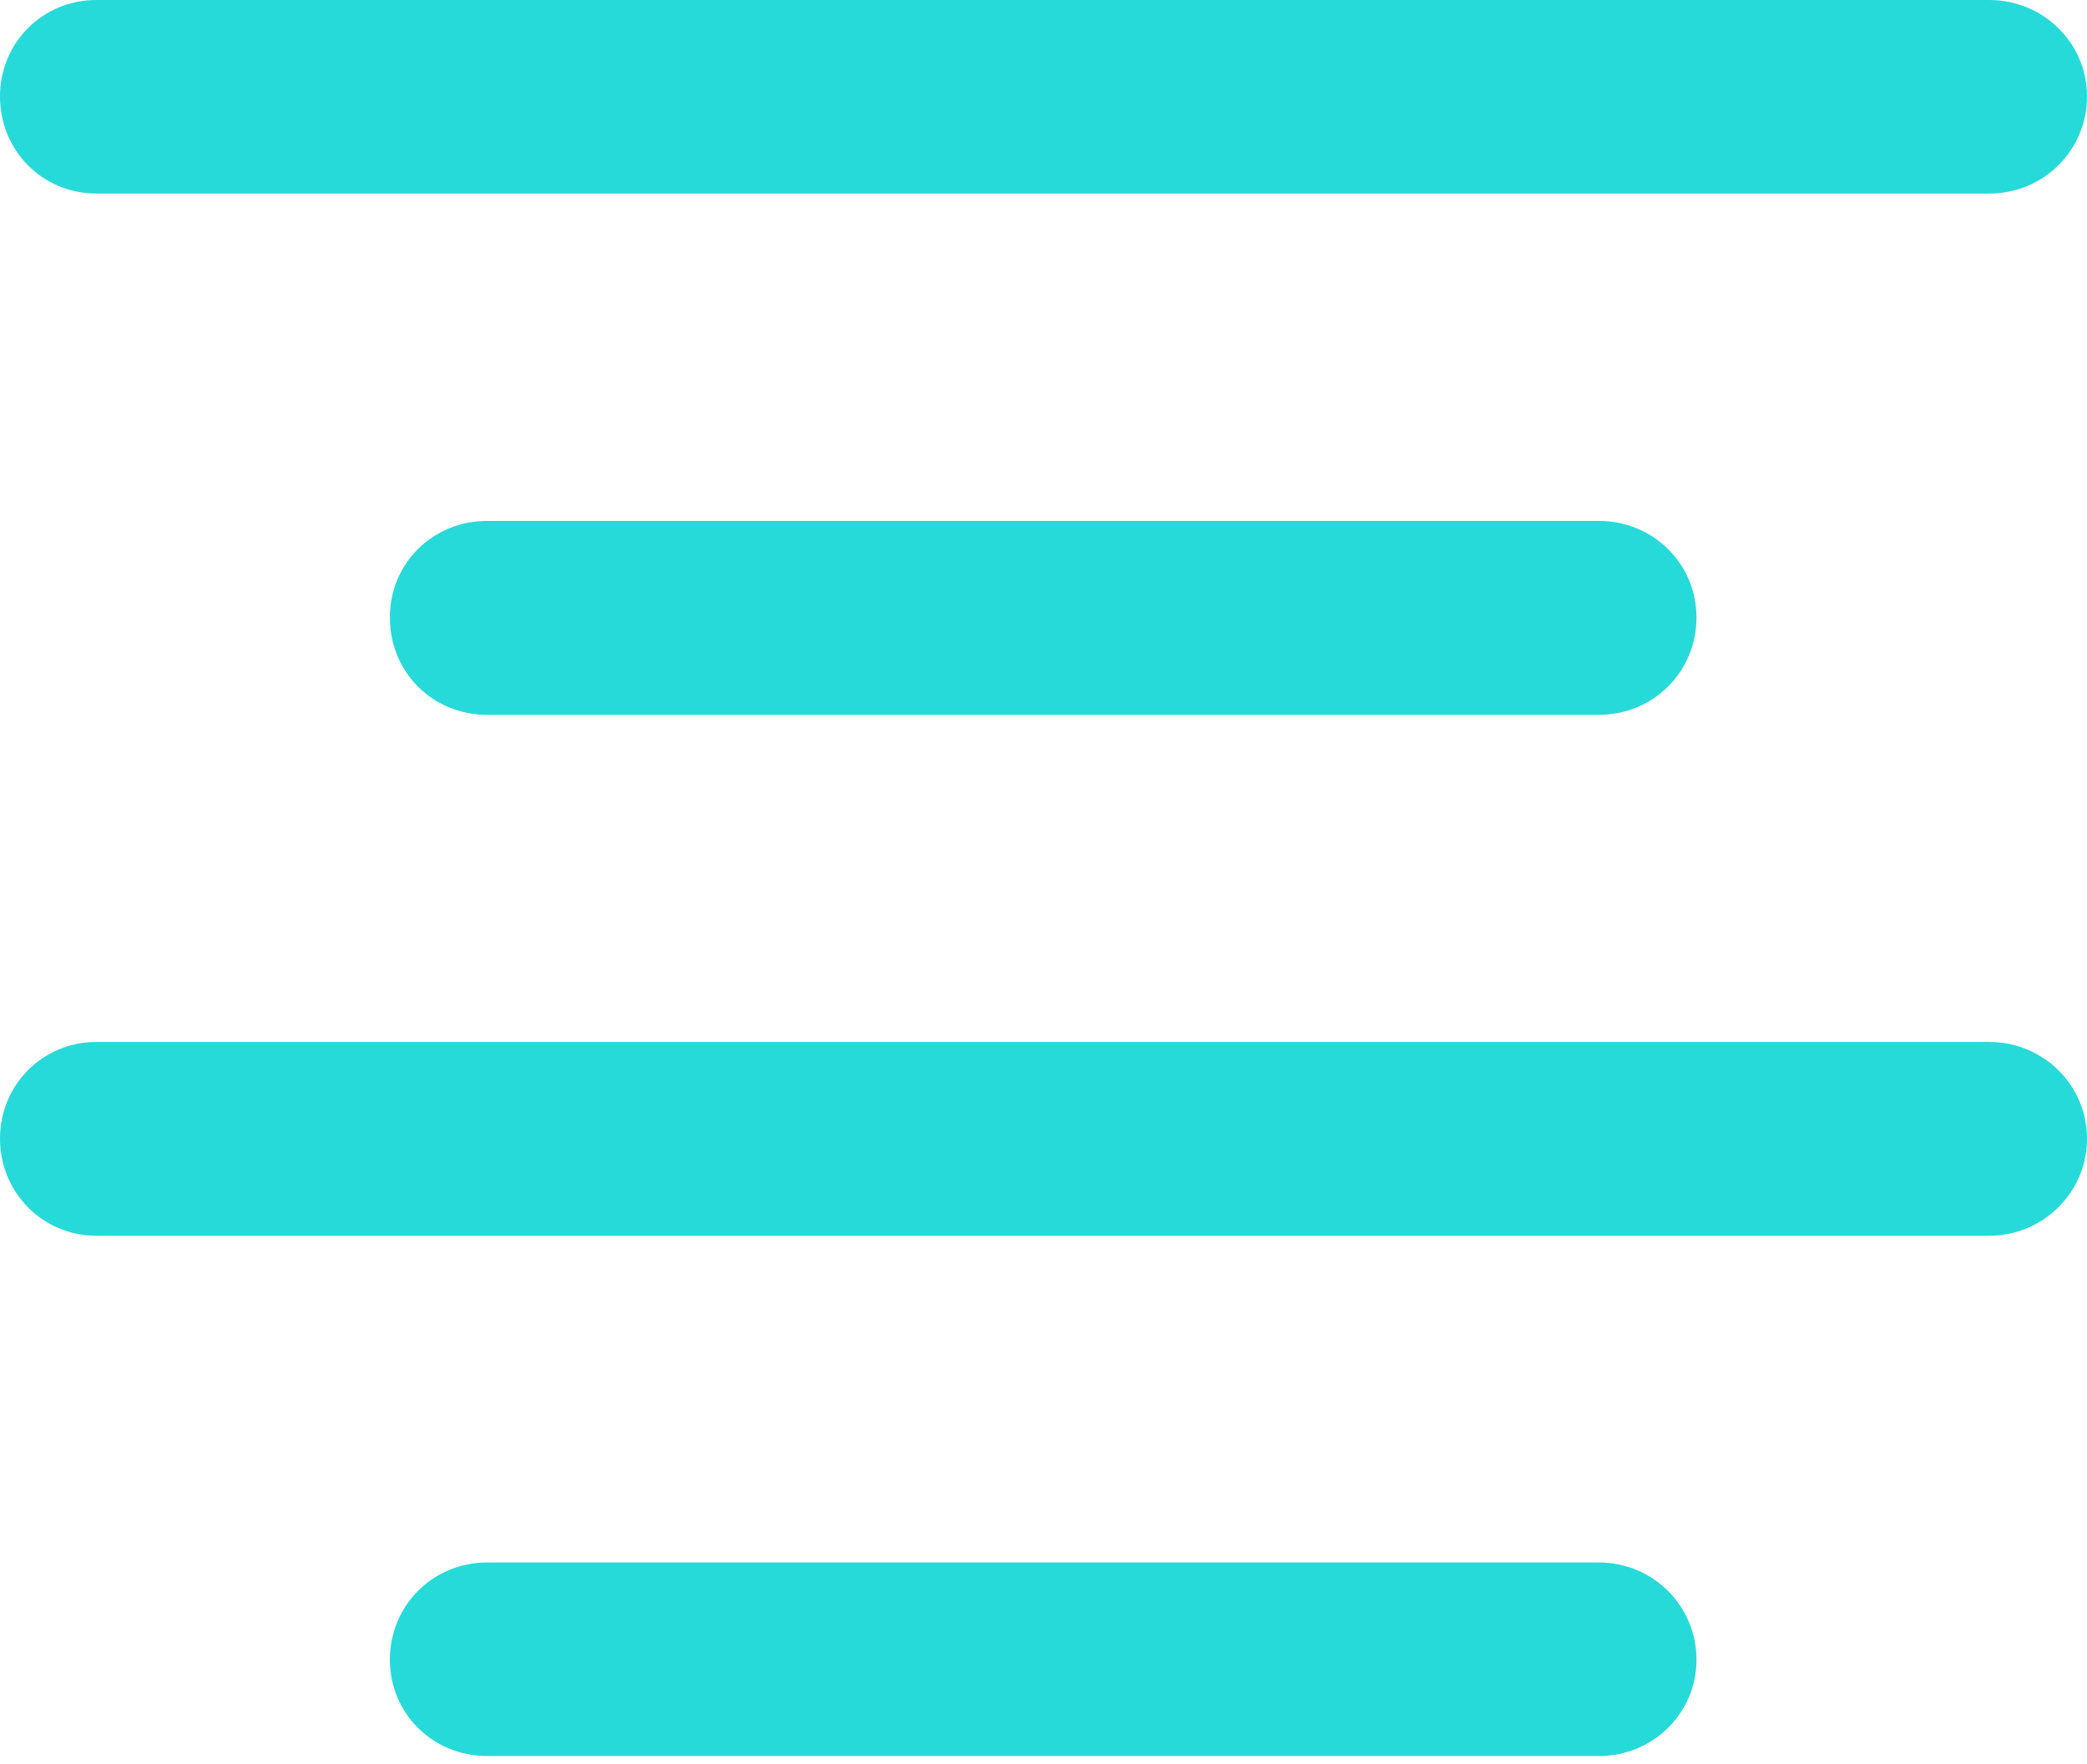<?xml version="1.0" encoding="UTF-8"?>
<!--Generator: Apple Native CoreSVG 175.5-->
<svg version="1.1" xmlns="http://www.w3.org/2000/svg" xmlns:xlink="http://www.w3.org/1999/xlink" width="16.391" height="13.851">
 <g>
  <rect height="13.851" opacity="0" width="16.391" x="0" y="0"/>
  <path d="M0.757 1.52L15.623 1.52C16.045 1.52 16.391 1.185 16.391 0.757C16.391 0.335 16.045 0 15.623 0L0.757 0C0.335 0 0 0.335 0 0.757C0 1.185 0.335 1.52 0.757 1.52ZM3.827 5.614L12.558 5.614C12.981 5.614 13.324 5.279 13.324 4.849C13.324 4.426 12.981 4.091 12.558 4.091L3.827 4.091C3.397 4.091 3.062 4.426 3.062 4.849C3.062 5.279 3.397 5.614 3.827 5.614ZM0.757 9.705L15.623 9.705C16.045 9.705 16.391 9.365 16.391 8.942C16.391 8.52 16.045 8.183 15.623 8.183L0.757 8.183C0.335 8.183 0 8.52 0 8.942C0 9.365 0.335 9.705 0.757 9.705ZM3.827 13.791L12.558 13.791C12.981 13.791 13.324 13.456 13.324 13.034C13.324 12.611 12.981 12.271 12.558 12.271L3.827 12.271C3.397 12.271 3.062 12.611 3.062 13.034C3.062 13.456 3.397 13.791 3.827 13.791Z" fill="#00d4d4" fill-opacity="0.85"/>
 </g>
</svg>
